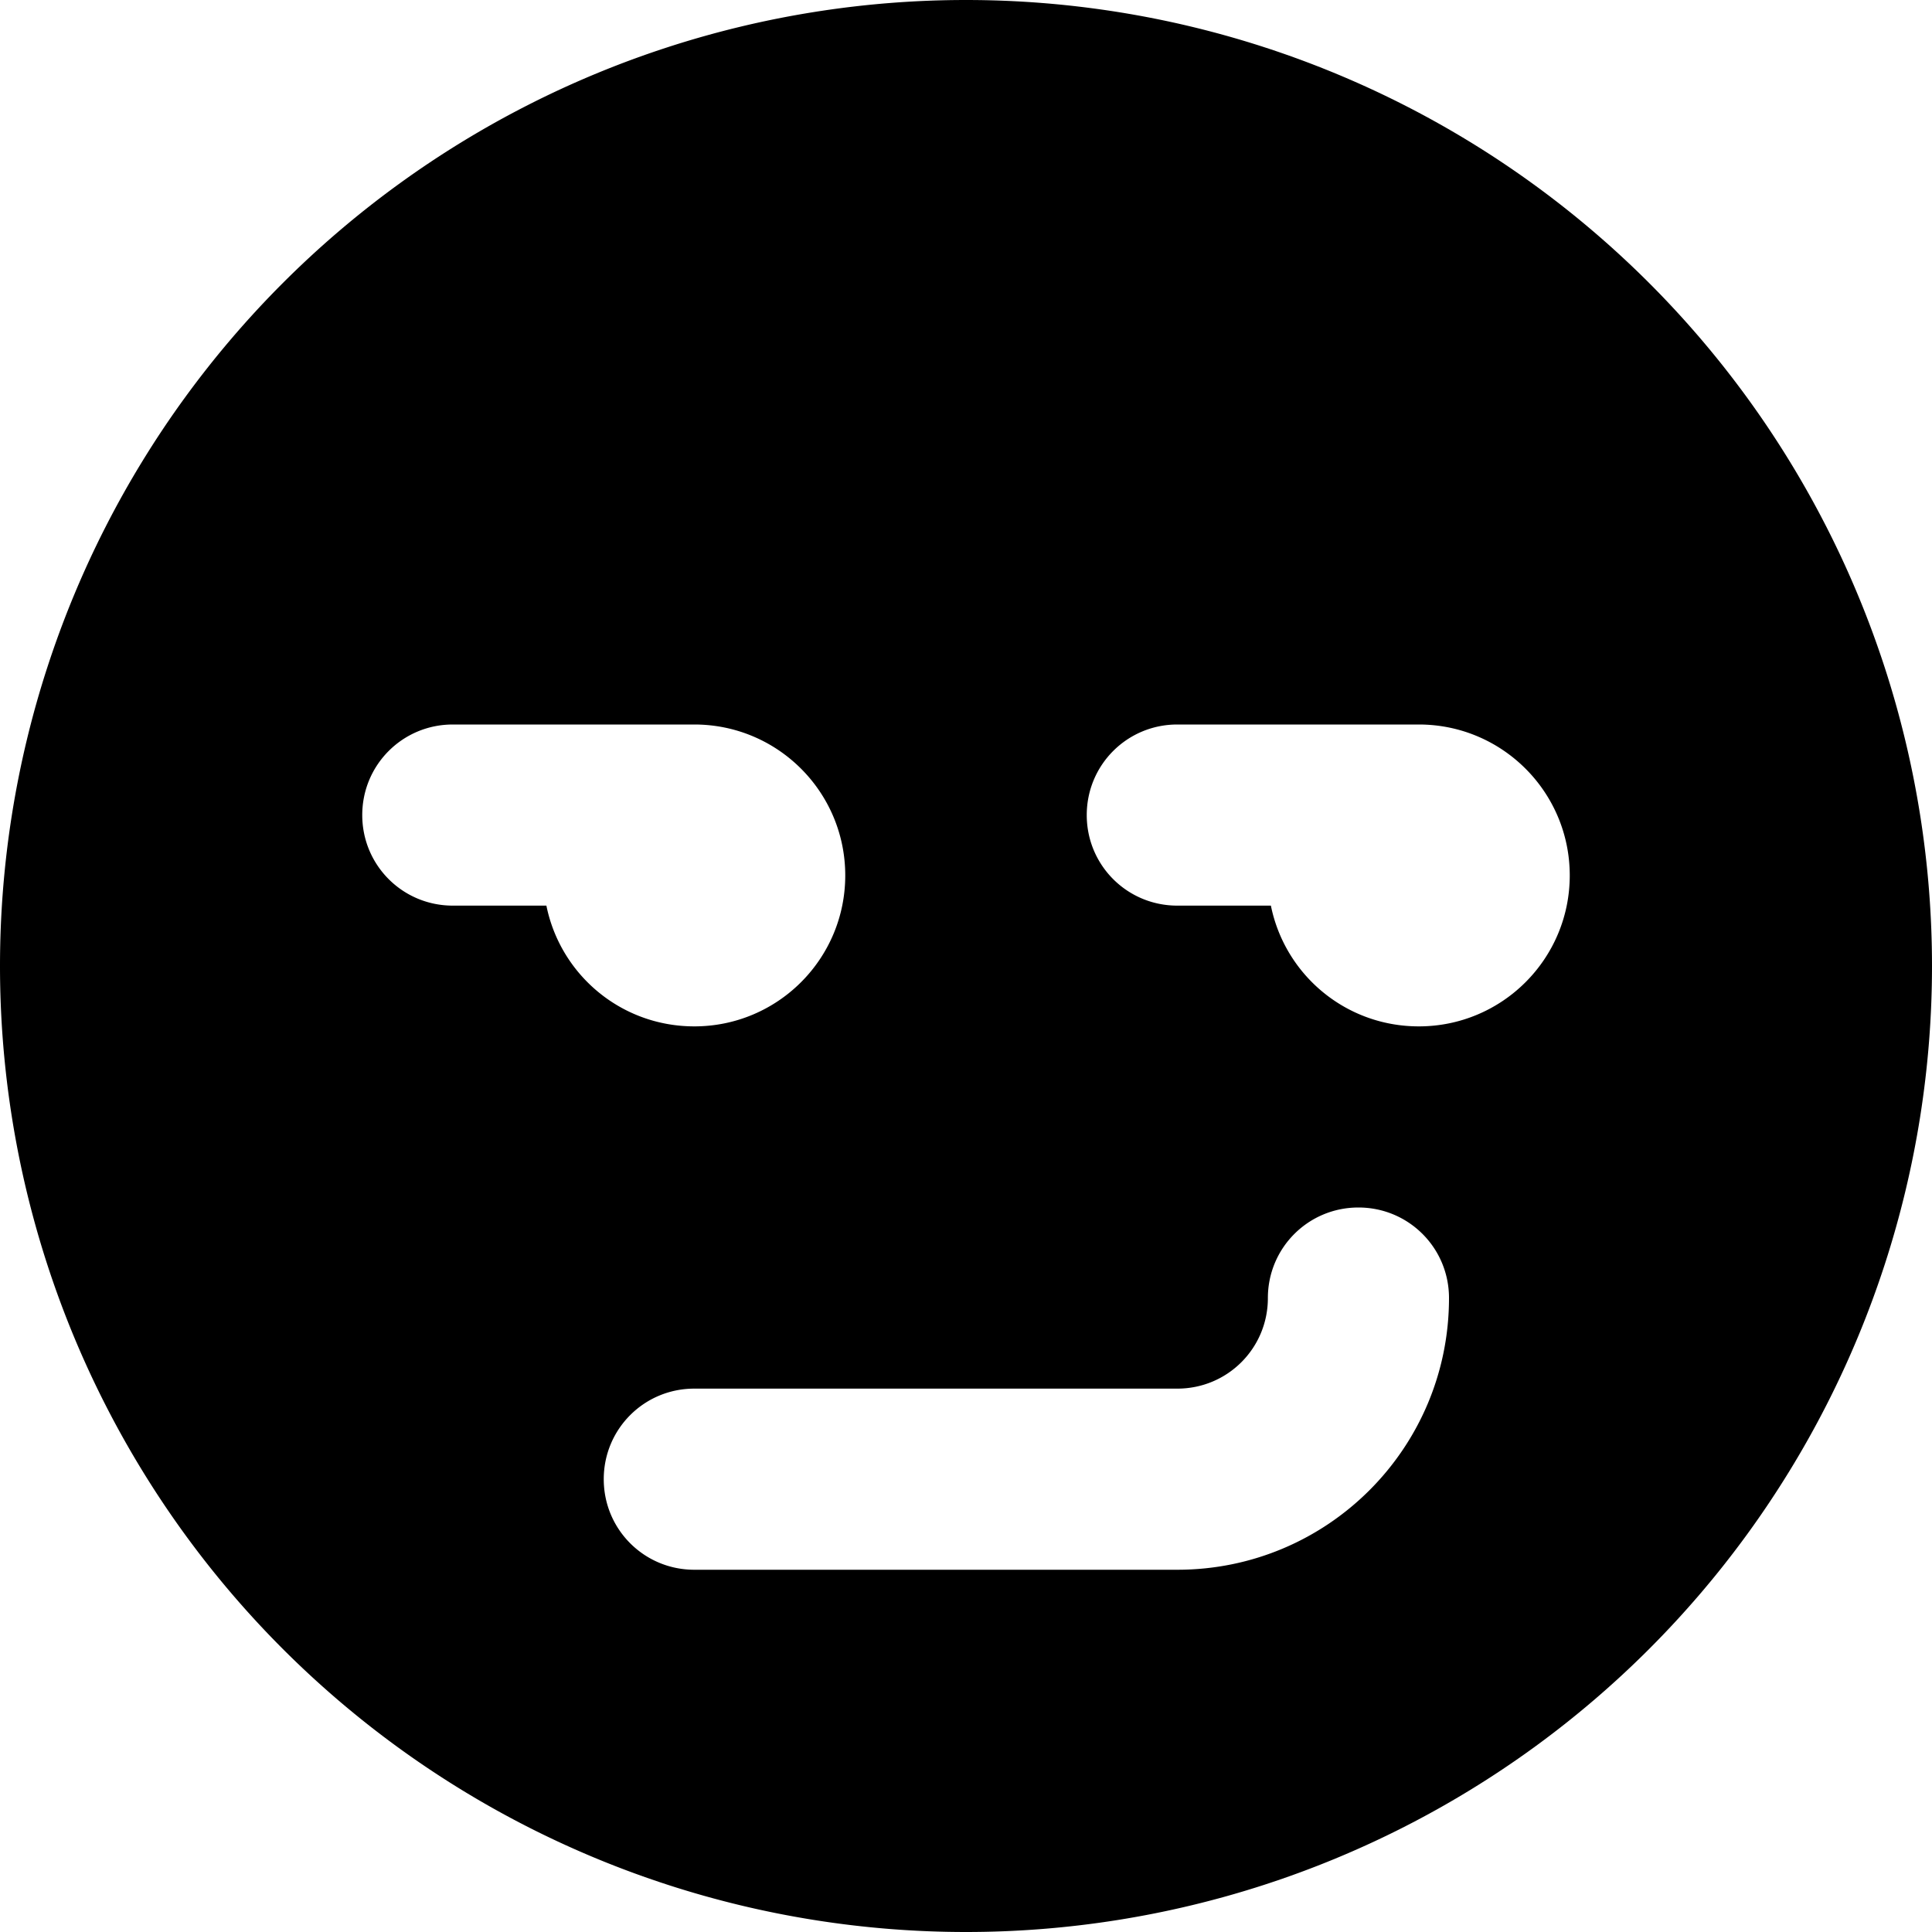 <svg xmlns="http://www.w3.org/2000/svg" viewBox="0 0 512 512"><!--! Font Awesome Pro 7.1.0 by @fontawesome - https://fontawesome.com License - https://fontawesome.com/license (Commercial License) Copyright 2025 Fonticons, Inc. --><path fill="currentColor" d="M256 512a256 256 0 1 0 0-512 256 256 0 1 0 0 512zM384 344c0 39.8-32.2 72-72 72l-128 0c-13.3 0-24-10.7-24-24s10.7-24 24-24l128 0c13.3 0 24-10.7 24-24s10.7-24 24-24 24 10.7 24 24zM120 192l64 0c22.1 0 40 17.9 40 40s-17.9 40-40 40c-19.4 0-35.5-13.7-39.2-32L120 240c-13.3 0-24-10.7-24-24s10.7-24 24-24zm168 24c0-13.3 10.7-24 24-24l64 0c22.1 0 40 17.9 40 40s-17.9 40-40 40c-19.4 0-35.5-13.7-39.2-32L312 240c-13.3 0-24-10.7-24-24z"/></svg>